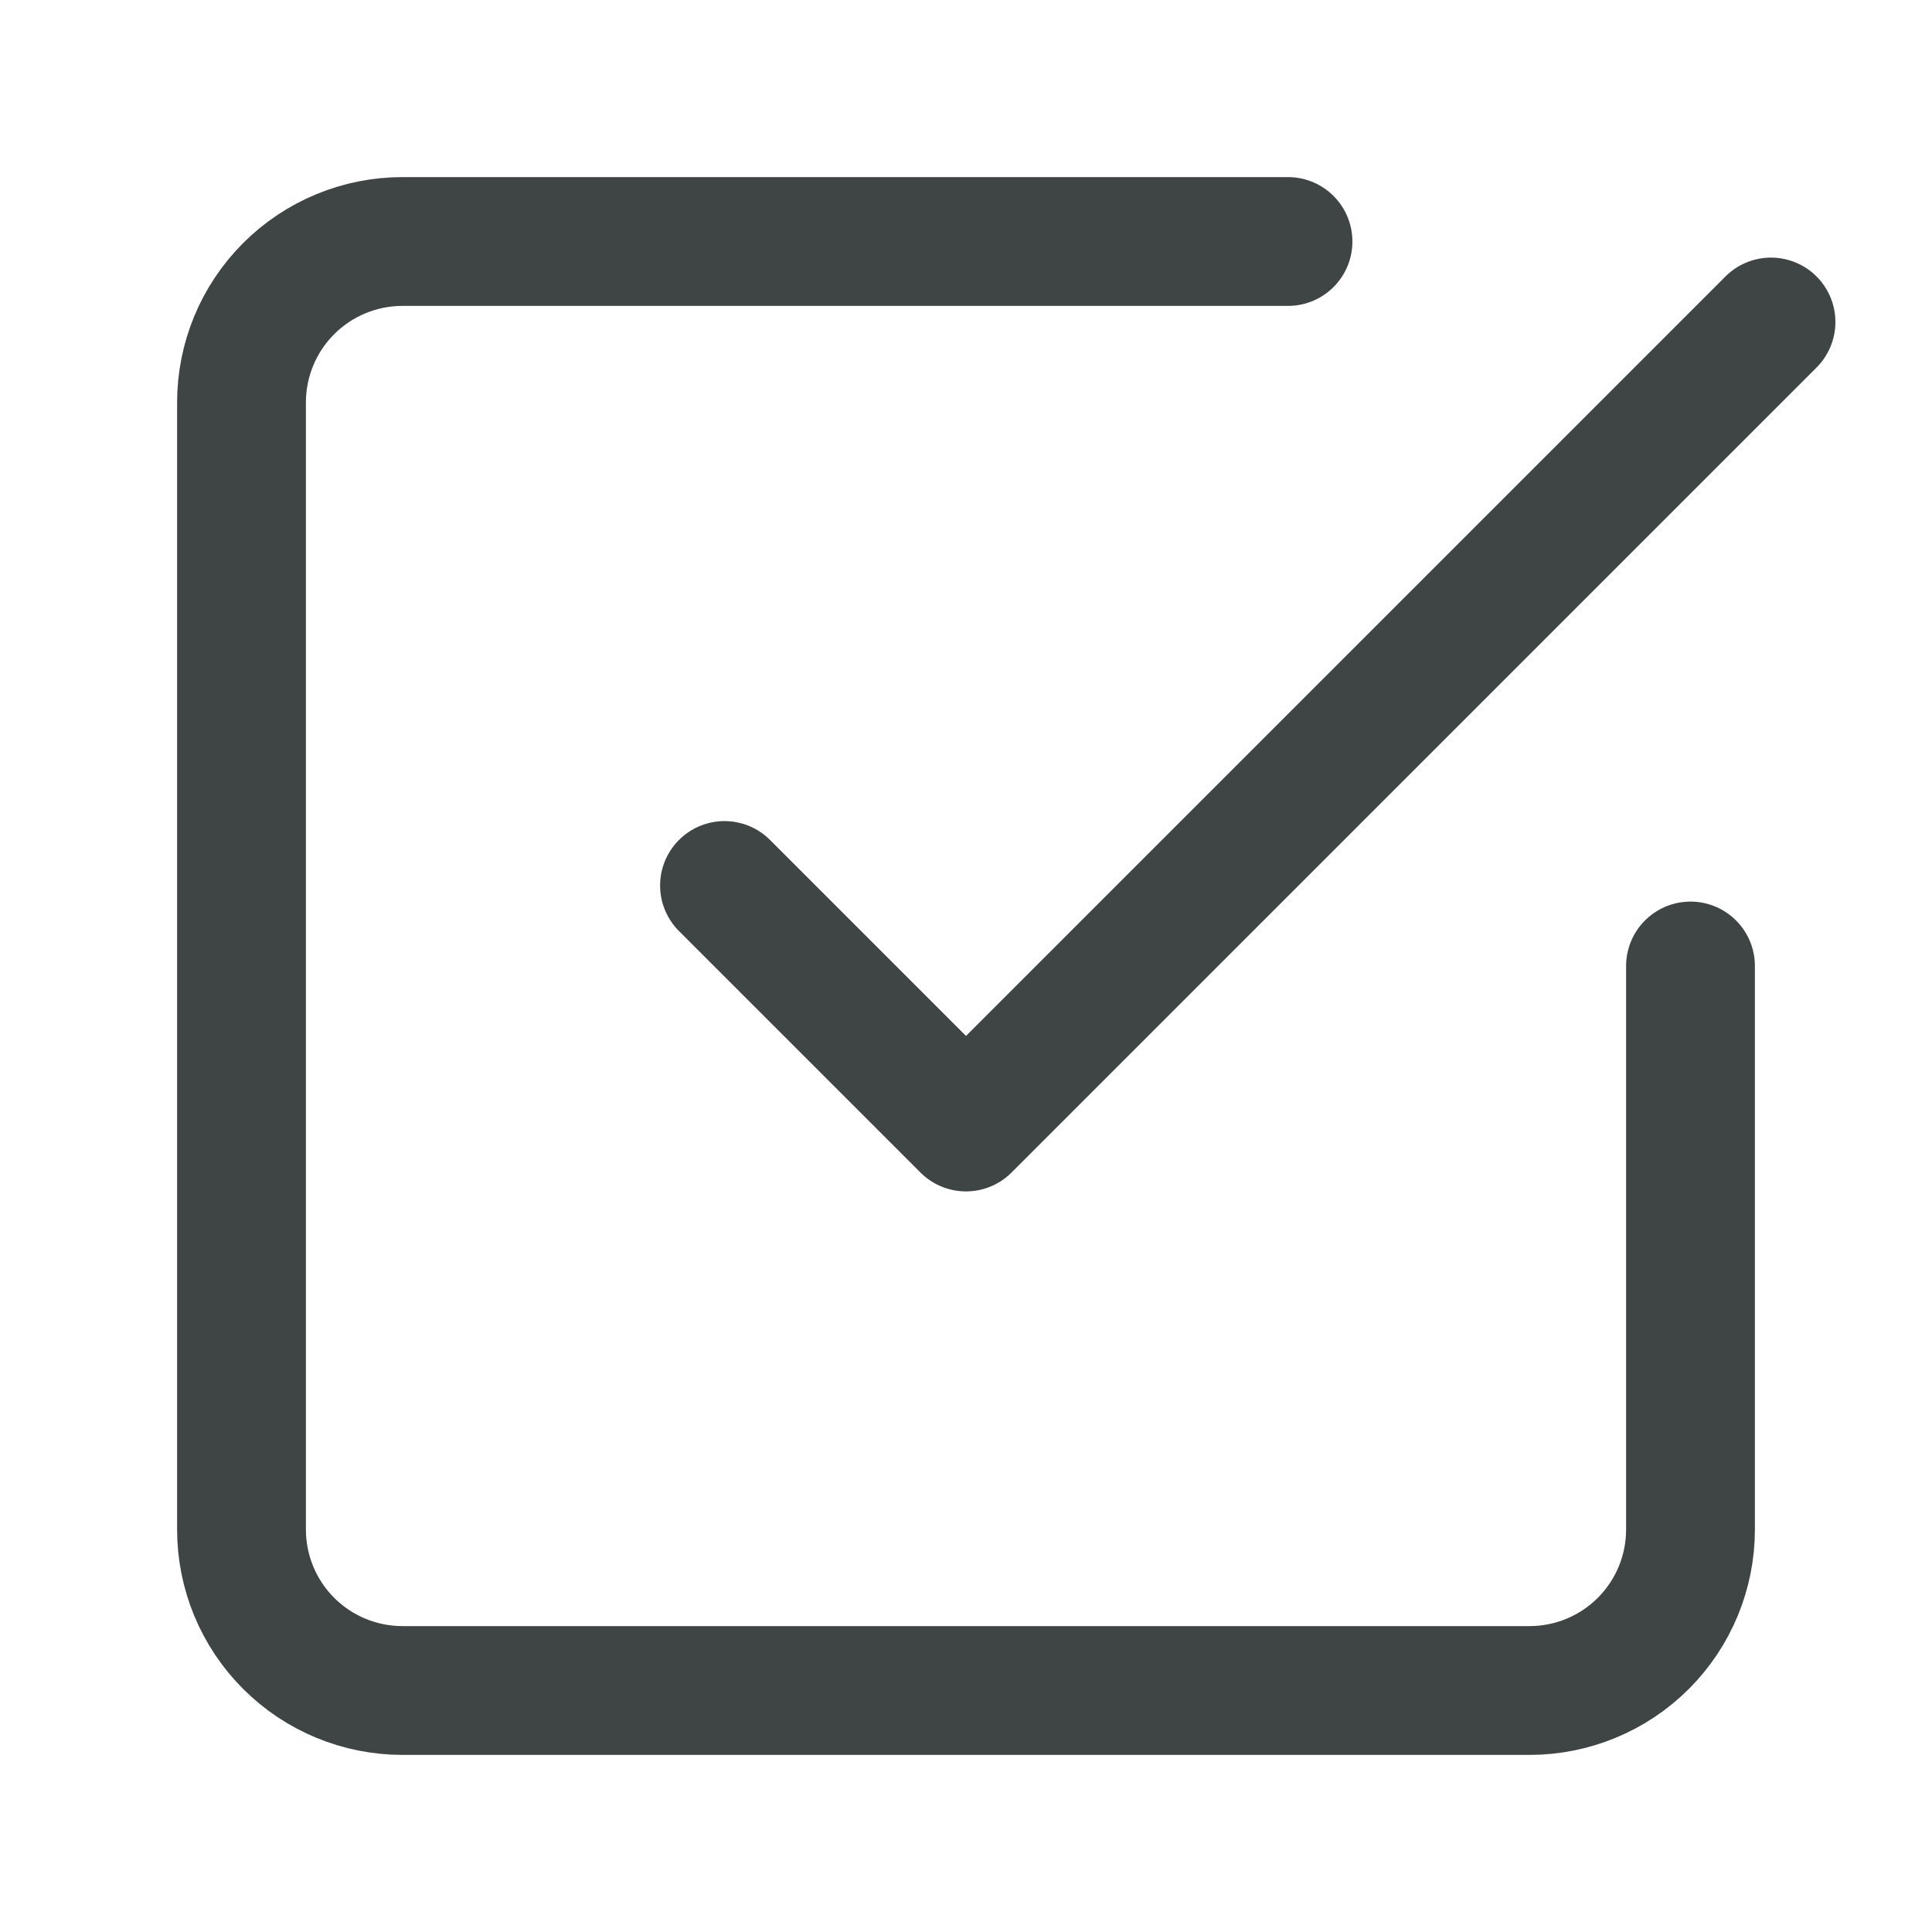 <svg width="30" height="30" viewBox="0 0 30 30" fill="none" xmlns="http://www.w3.org/2000/svg">
<path d="M11.25 13.75L15 17.5L27.5 5" stroke="#3F4444" stroke-width="2" stroke-linecap="round" stroke-linejoin="round"/>
<path d="M26.25 15V23.75C26.25 24.413 25.987 25.049 25.518 25.518C25.049 25.987 24.413 26.25 23.75 26.25L6.25 26.25C5.587 26.25 4.951 25.987 4.482 25.518C4.013 25.049 3.75 24.413 3.75 23.75L3.75 6.25C3.75 5.587 4.013 4.951 4.482 4.482C4.951 4.013 5.587 3.75 6.25 3.75L20 3.75" stroke="#3F4444" stroke-width="2" stroke-linecap="round" stroke-linejoin="round"/>
</svg>
